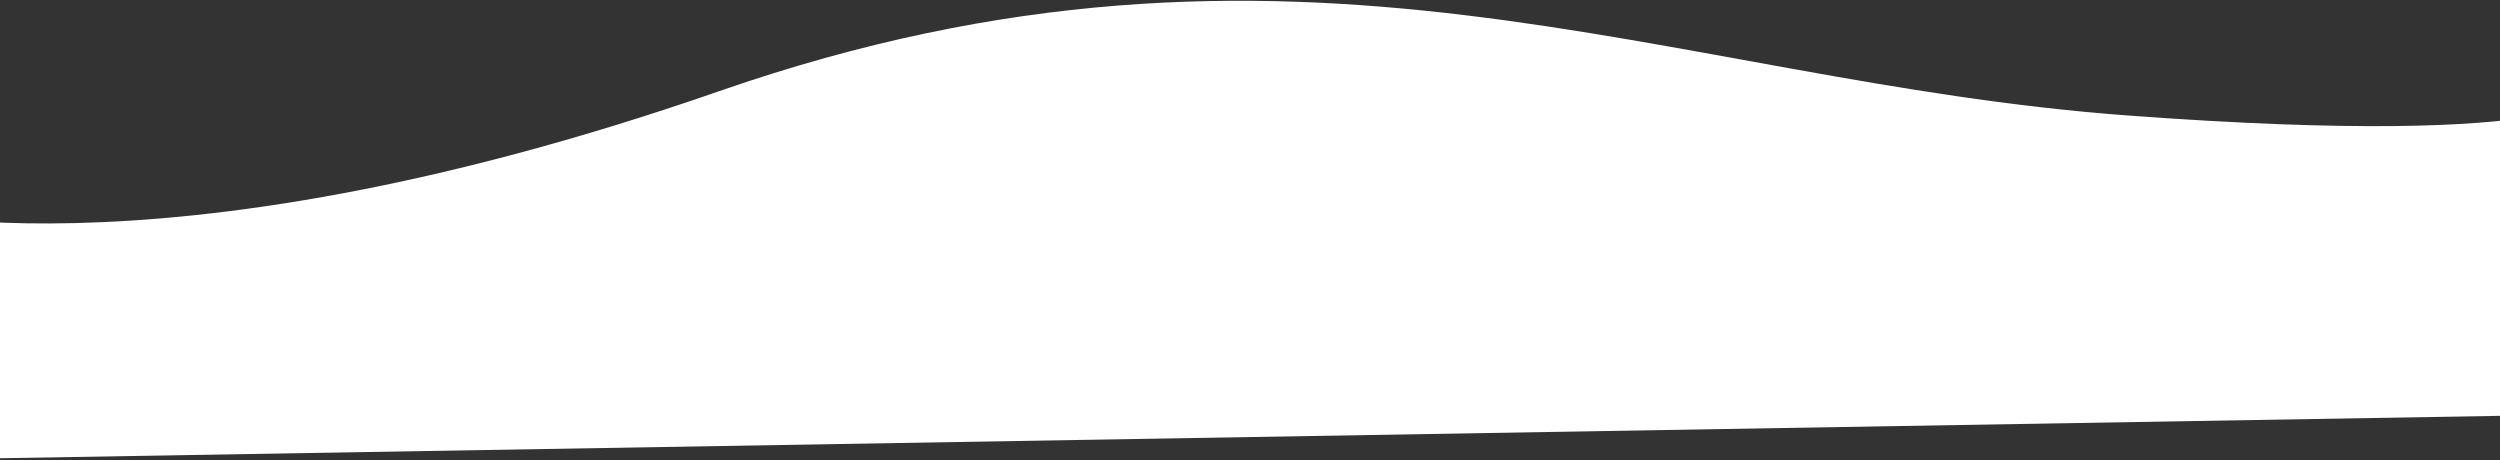 <svg width="1500" height="276" viewBox="0 0 1500 276" fill="none" xmlns="http://www.w3.org/2000/svg">
<rect x="0" y="0" width="1500" height="276" fill="#333333" stroke="none"/>
<path d="M1559.14 54.649C1559.14 54.649 1552.33 89.825 1275.74 69.222C999.149 48.619 777.061 -65.45 431.665 54.649C86.269 174.748 -82.001 122.99 -82.001 122.99L-47.938 275.753L1581.62 248.115" fill="white"/>
</svg>

